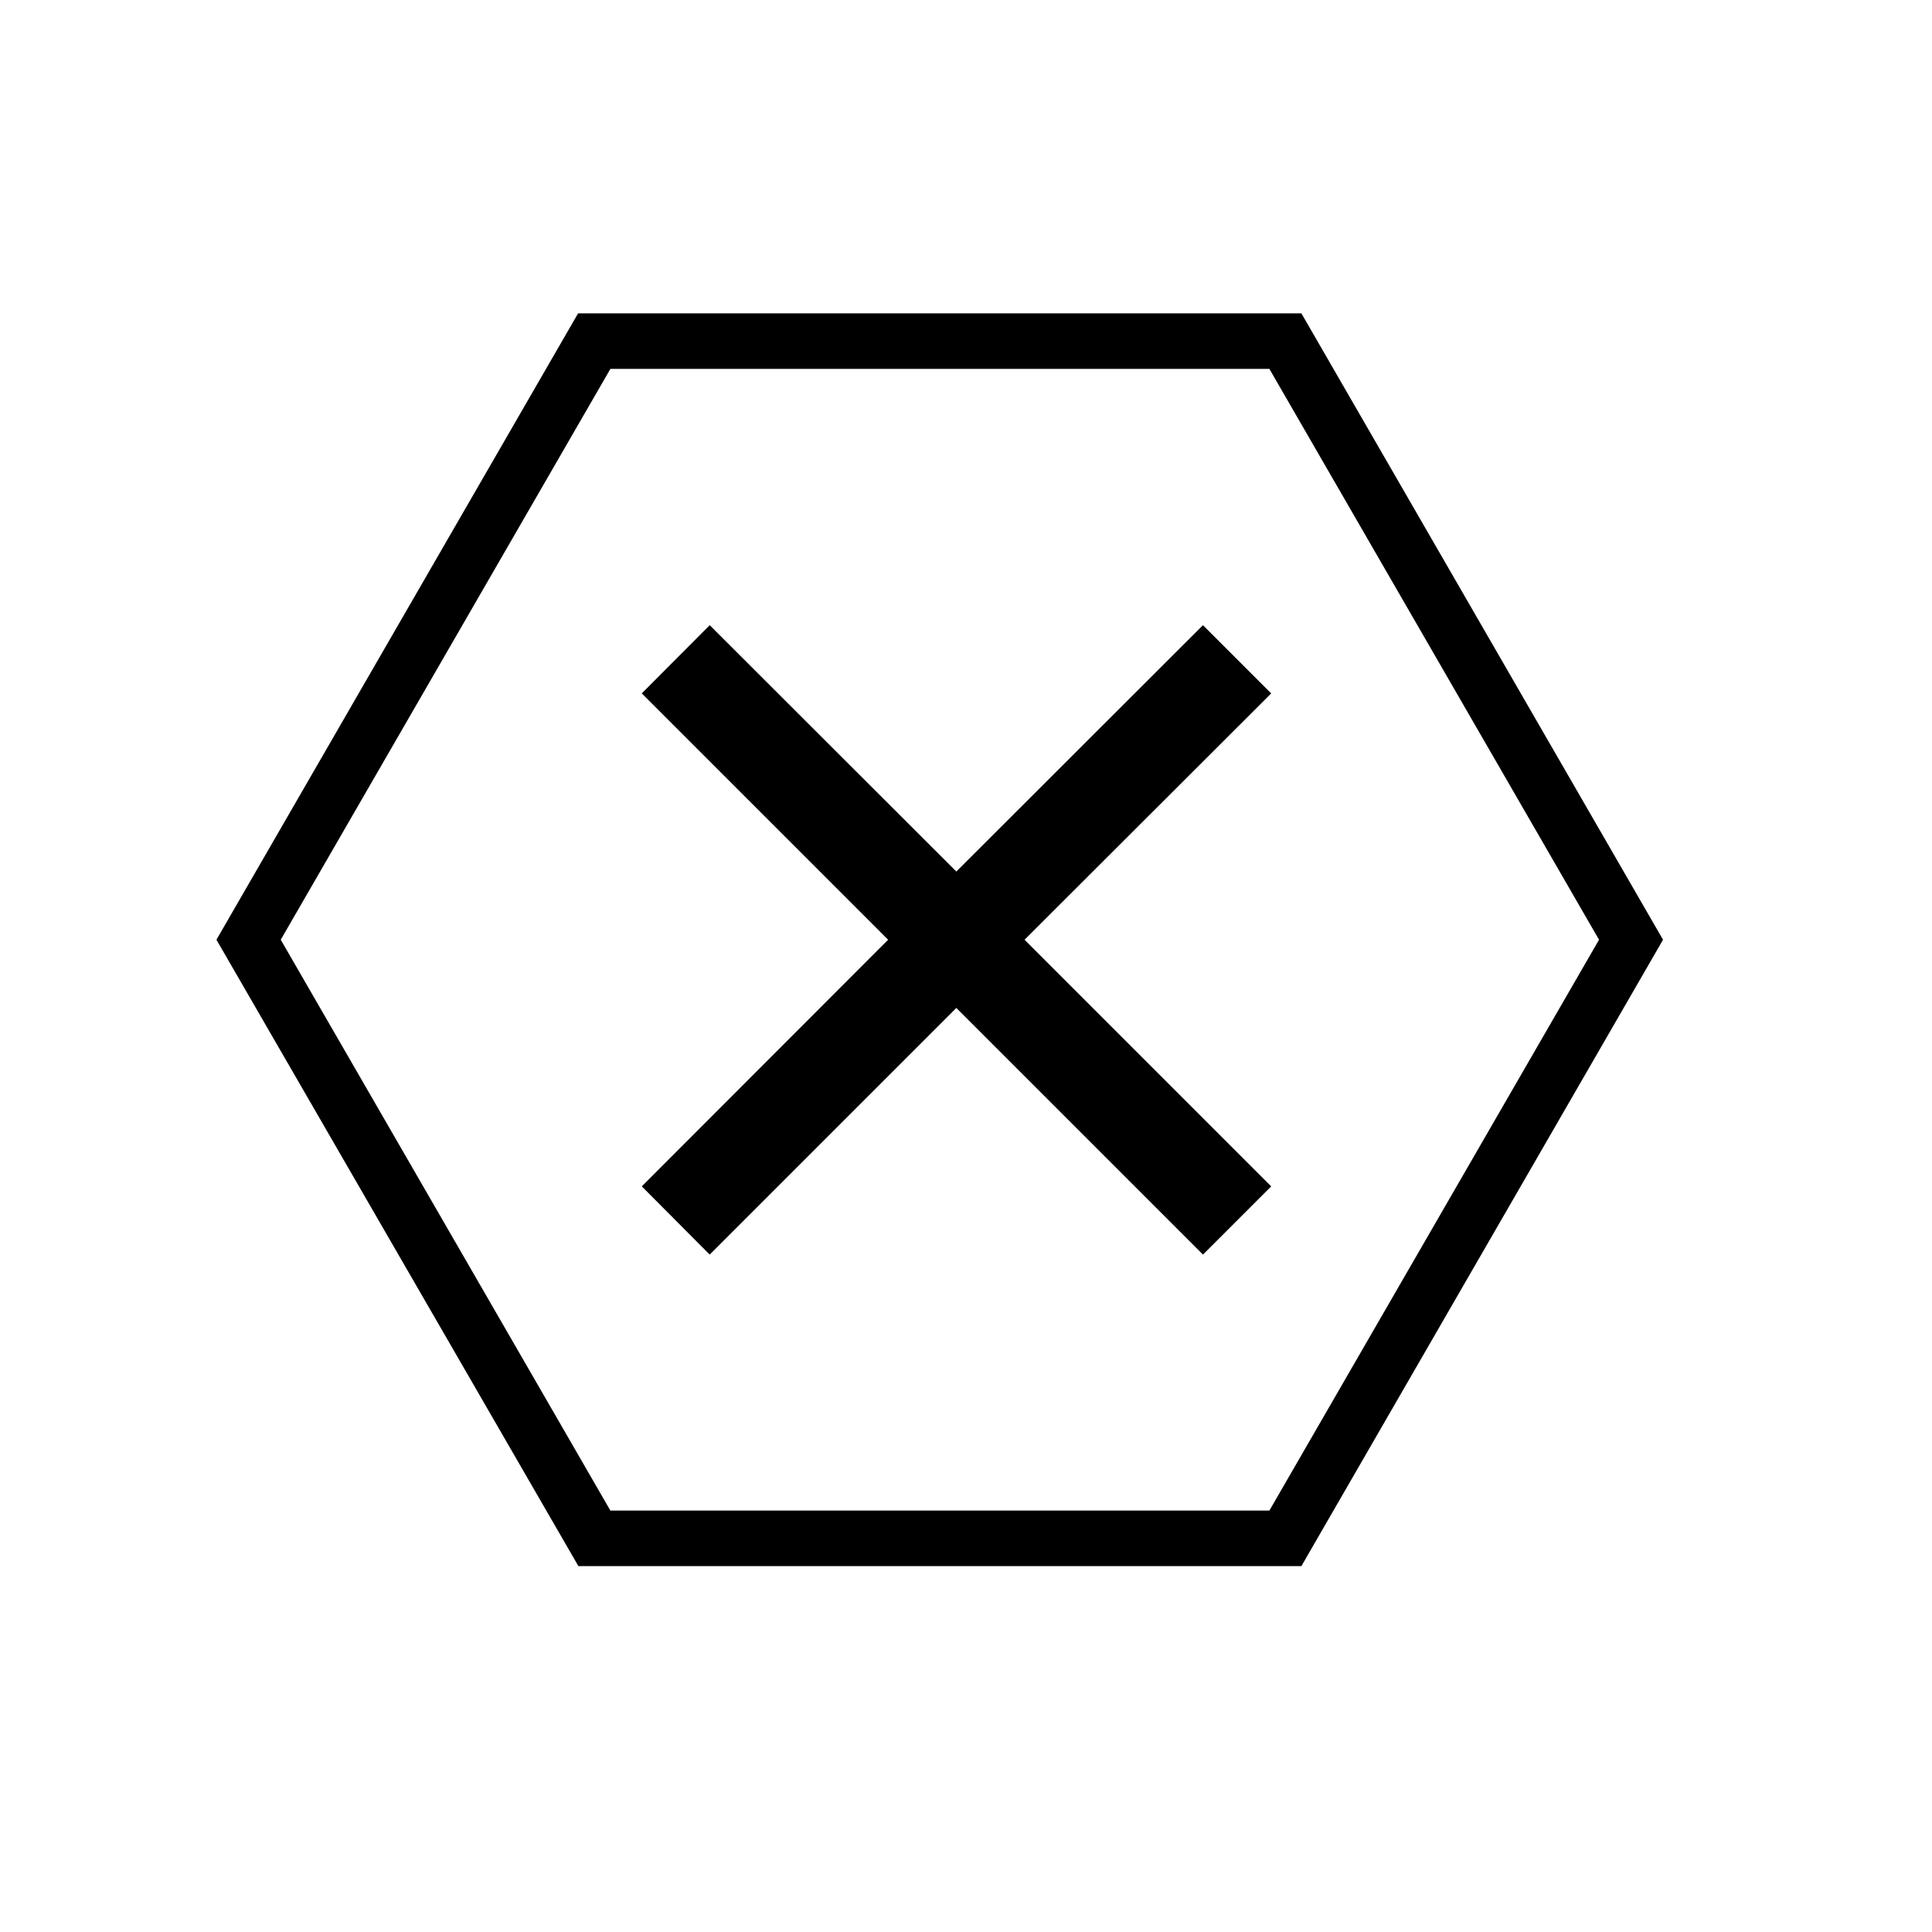 <svg xmlns="http://www.w3.org/2000/svg" aria-hidden="true" focusable="false" viewBox="0 0 64 64">
  <polygon points="23.51 41.56 31.68 33.39 39.85 41.56 42.11 39.3 33.94 31.13 42.11 22.97 39.85 20.71 31.68 28.87 23.51 20.71 21.26 22.97 29.42 31.13 21.26 39.3 23.51 41.56"/>
  <path d="M43.12,51.88h-23.96L7.17,31.13l11.98-20.75h23.96l11.98,20.75-11.98,20.75ZM20.22,50.04h21.83l10.92-18.91-10.92-18.91h-21.83l-10.92,18.91,10.92,18.91Z"/>
</svg>